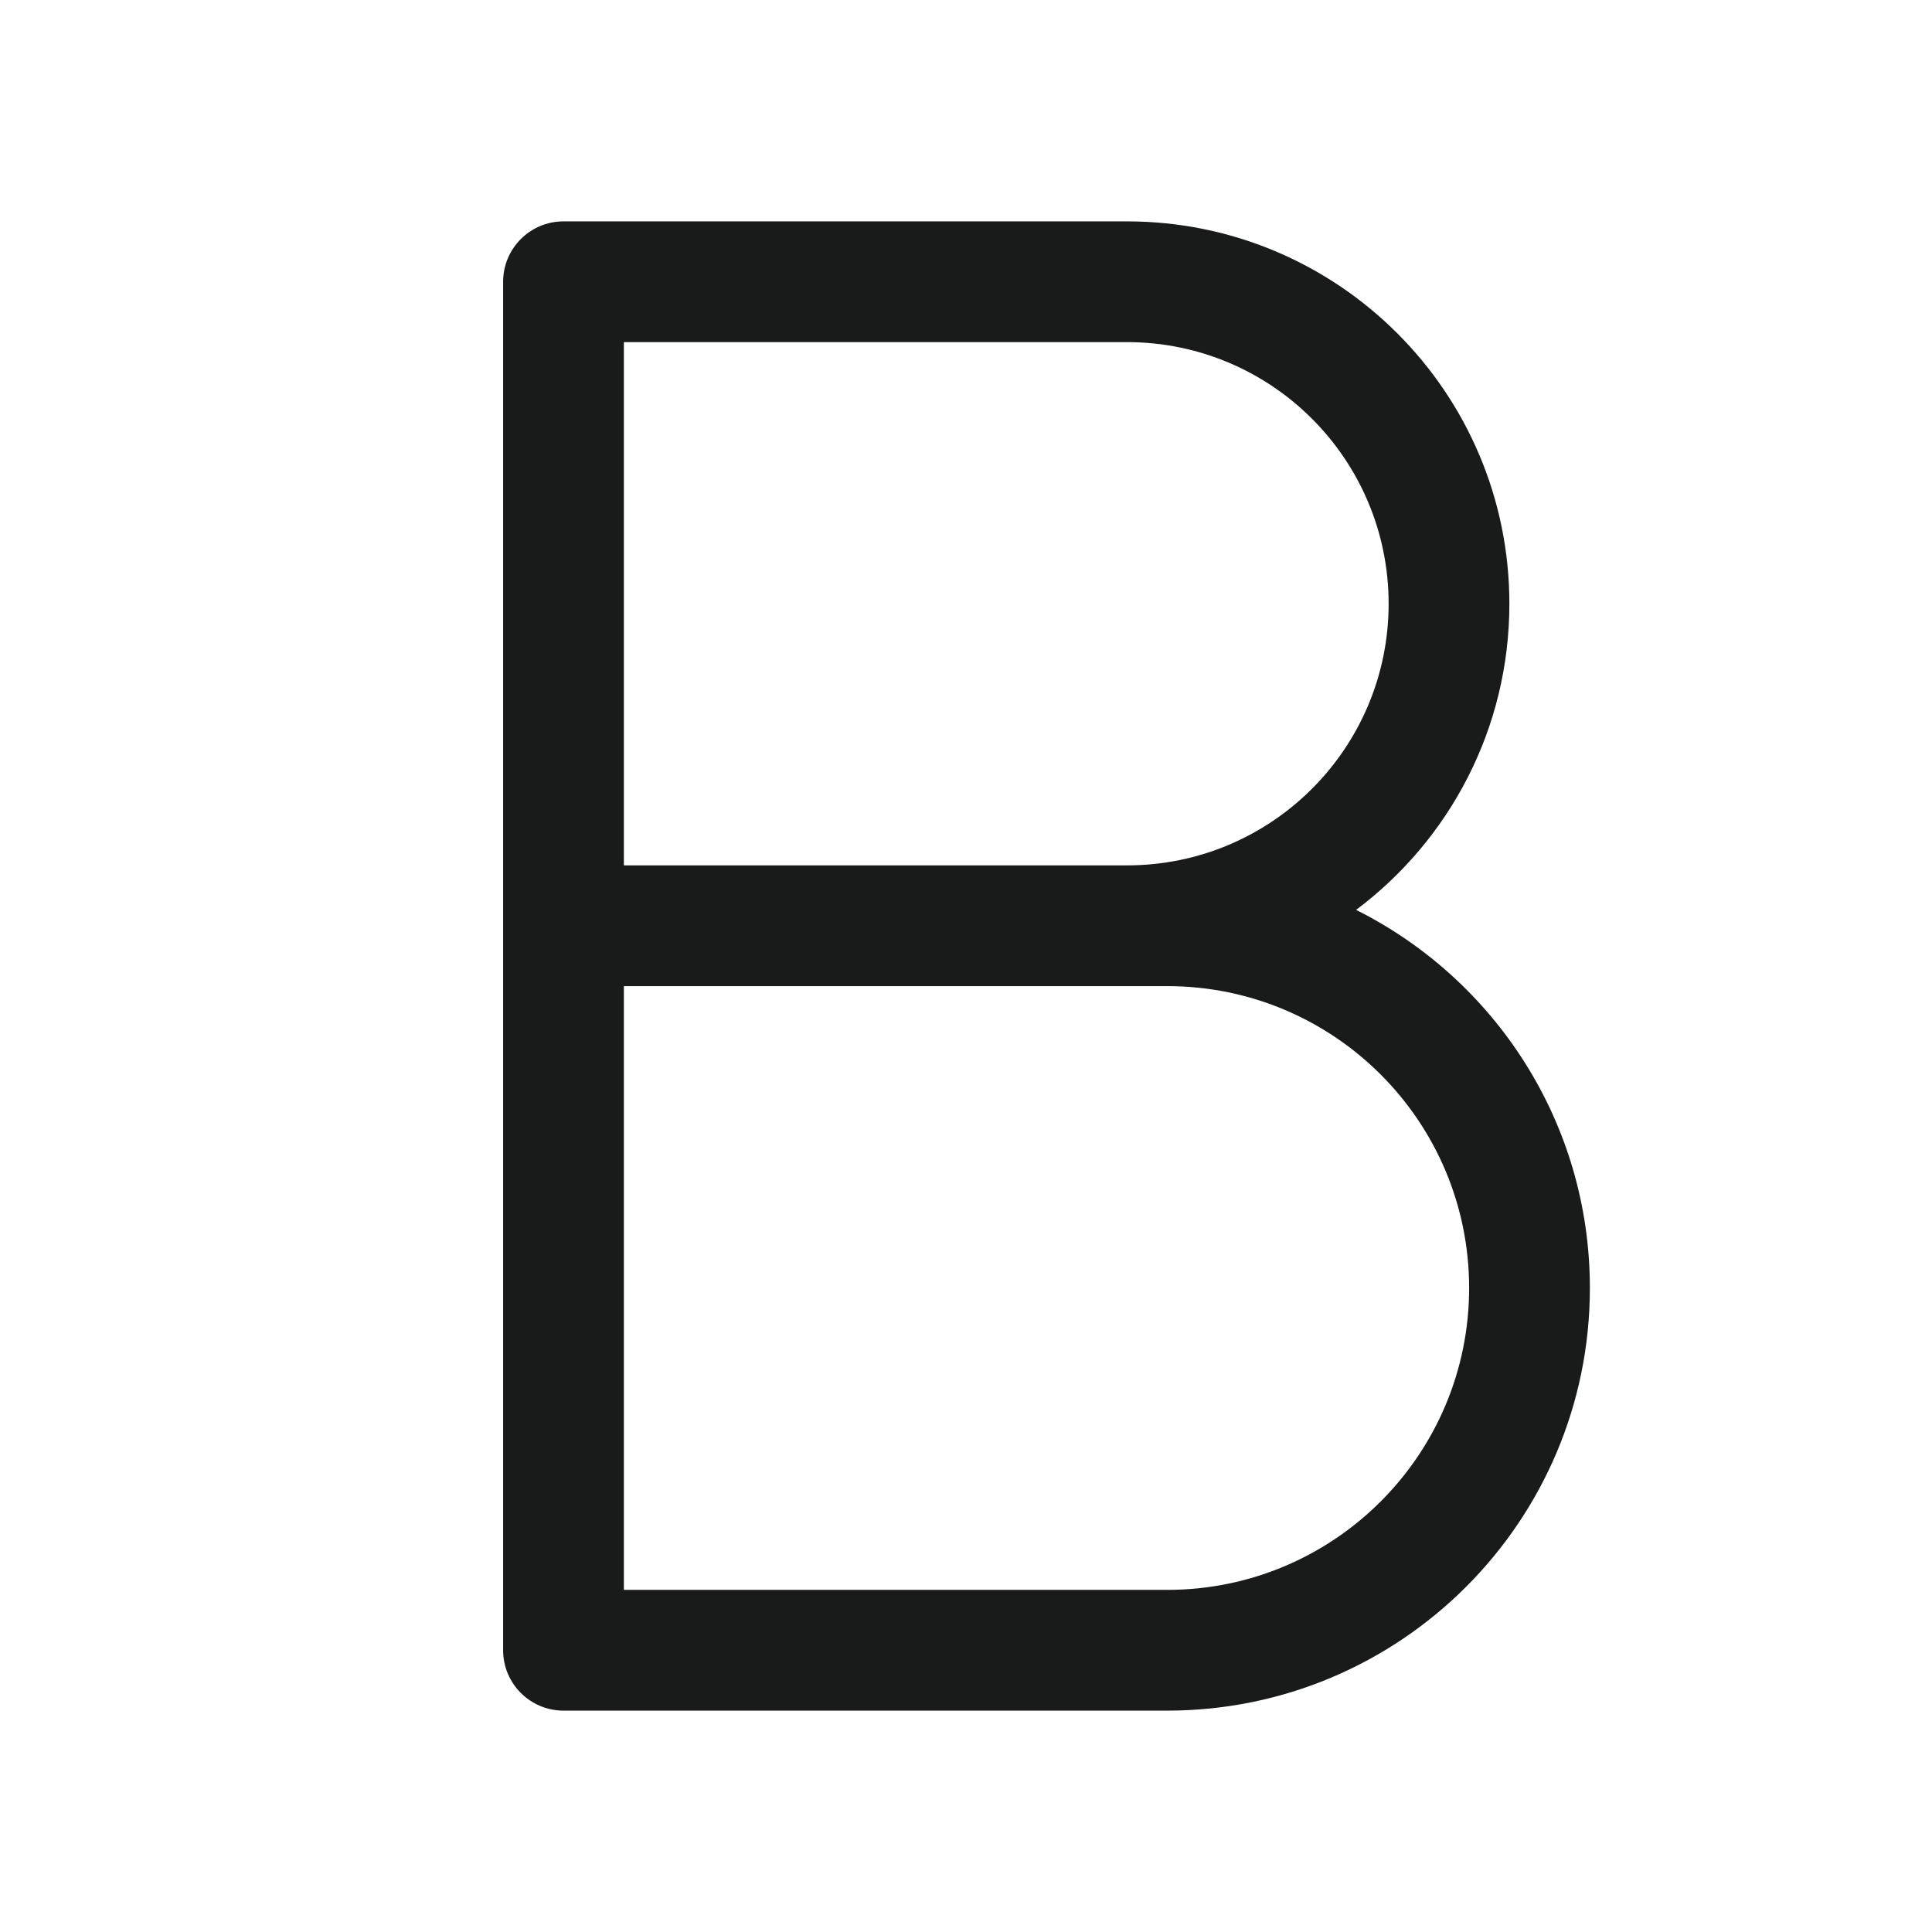<svg width="24" height="24" viewBox="0 0 24 24" fill="none" xmlns="http://www.w3.org/2000/svg">
<path d="M6.25 3.5C6.25 3.086 6.586 2.75 7 2.75H14C16.623 2.75 18.75 4.877 18.75 7.5C18.75 9.056 18.002 10.437 16.846 11.303C18.568 12.164 19.75 13.944 19.75 16C19.75 18.899 17.399 21.25 14.5 21.25H7C6.586 21.25 6.25 20.914 6.25 20.5V3.5ZM14.5 12.25H7.75V19.75H14.5C16.571 19.75 18.25 18.071 18.25 16C18.25 13.929 16.571 12.25 14.5 12.25ZM14 4.25H7.75V10.75H14C15.795 10.75 17.25 9.295 17.25 7.5C17.25 5.705 15.795 4.25 14 4.25Z" fill="#191A1A"/>
</svg>
